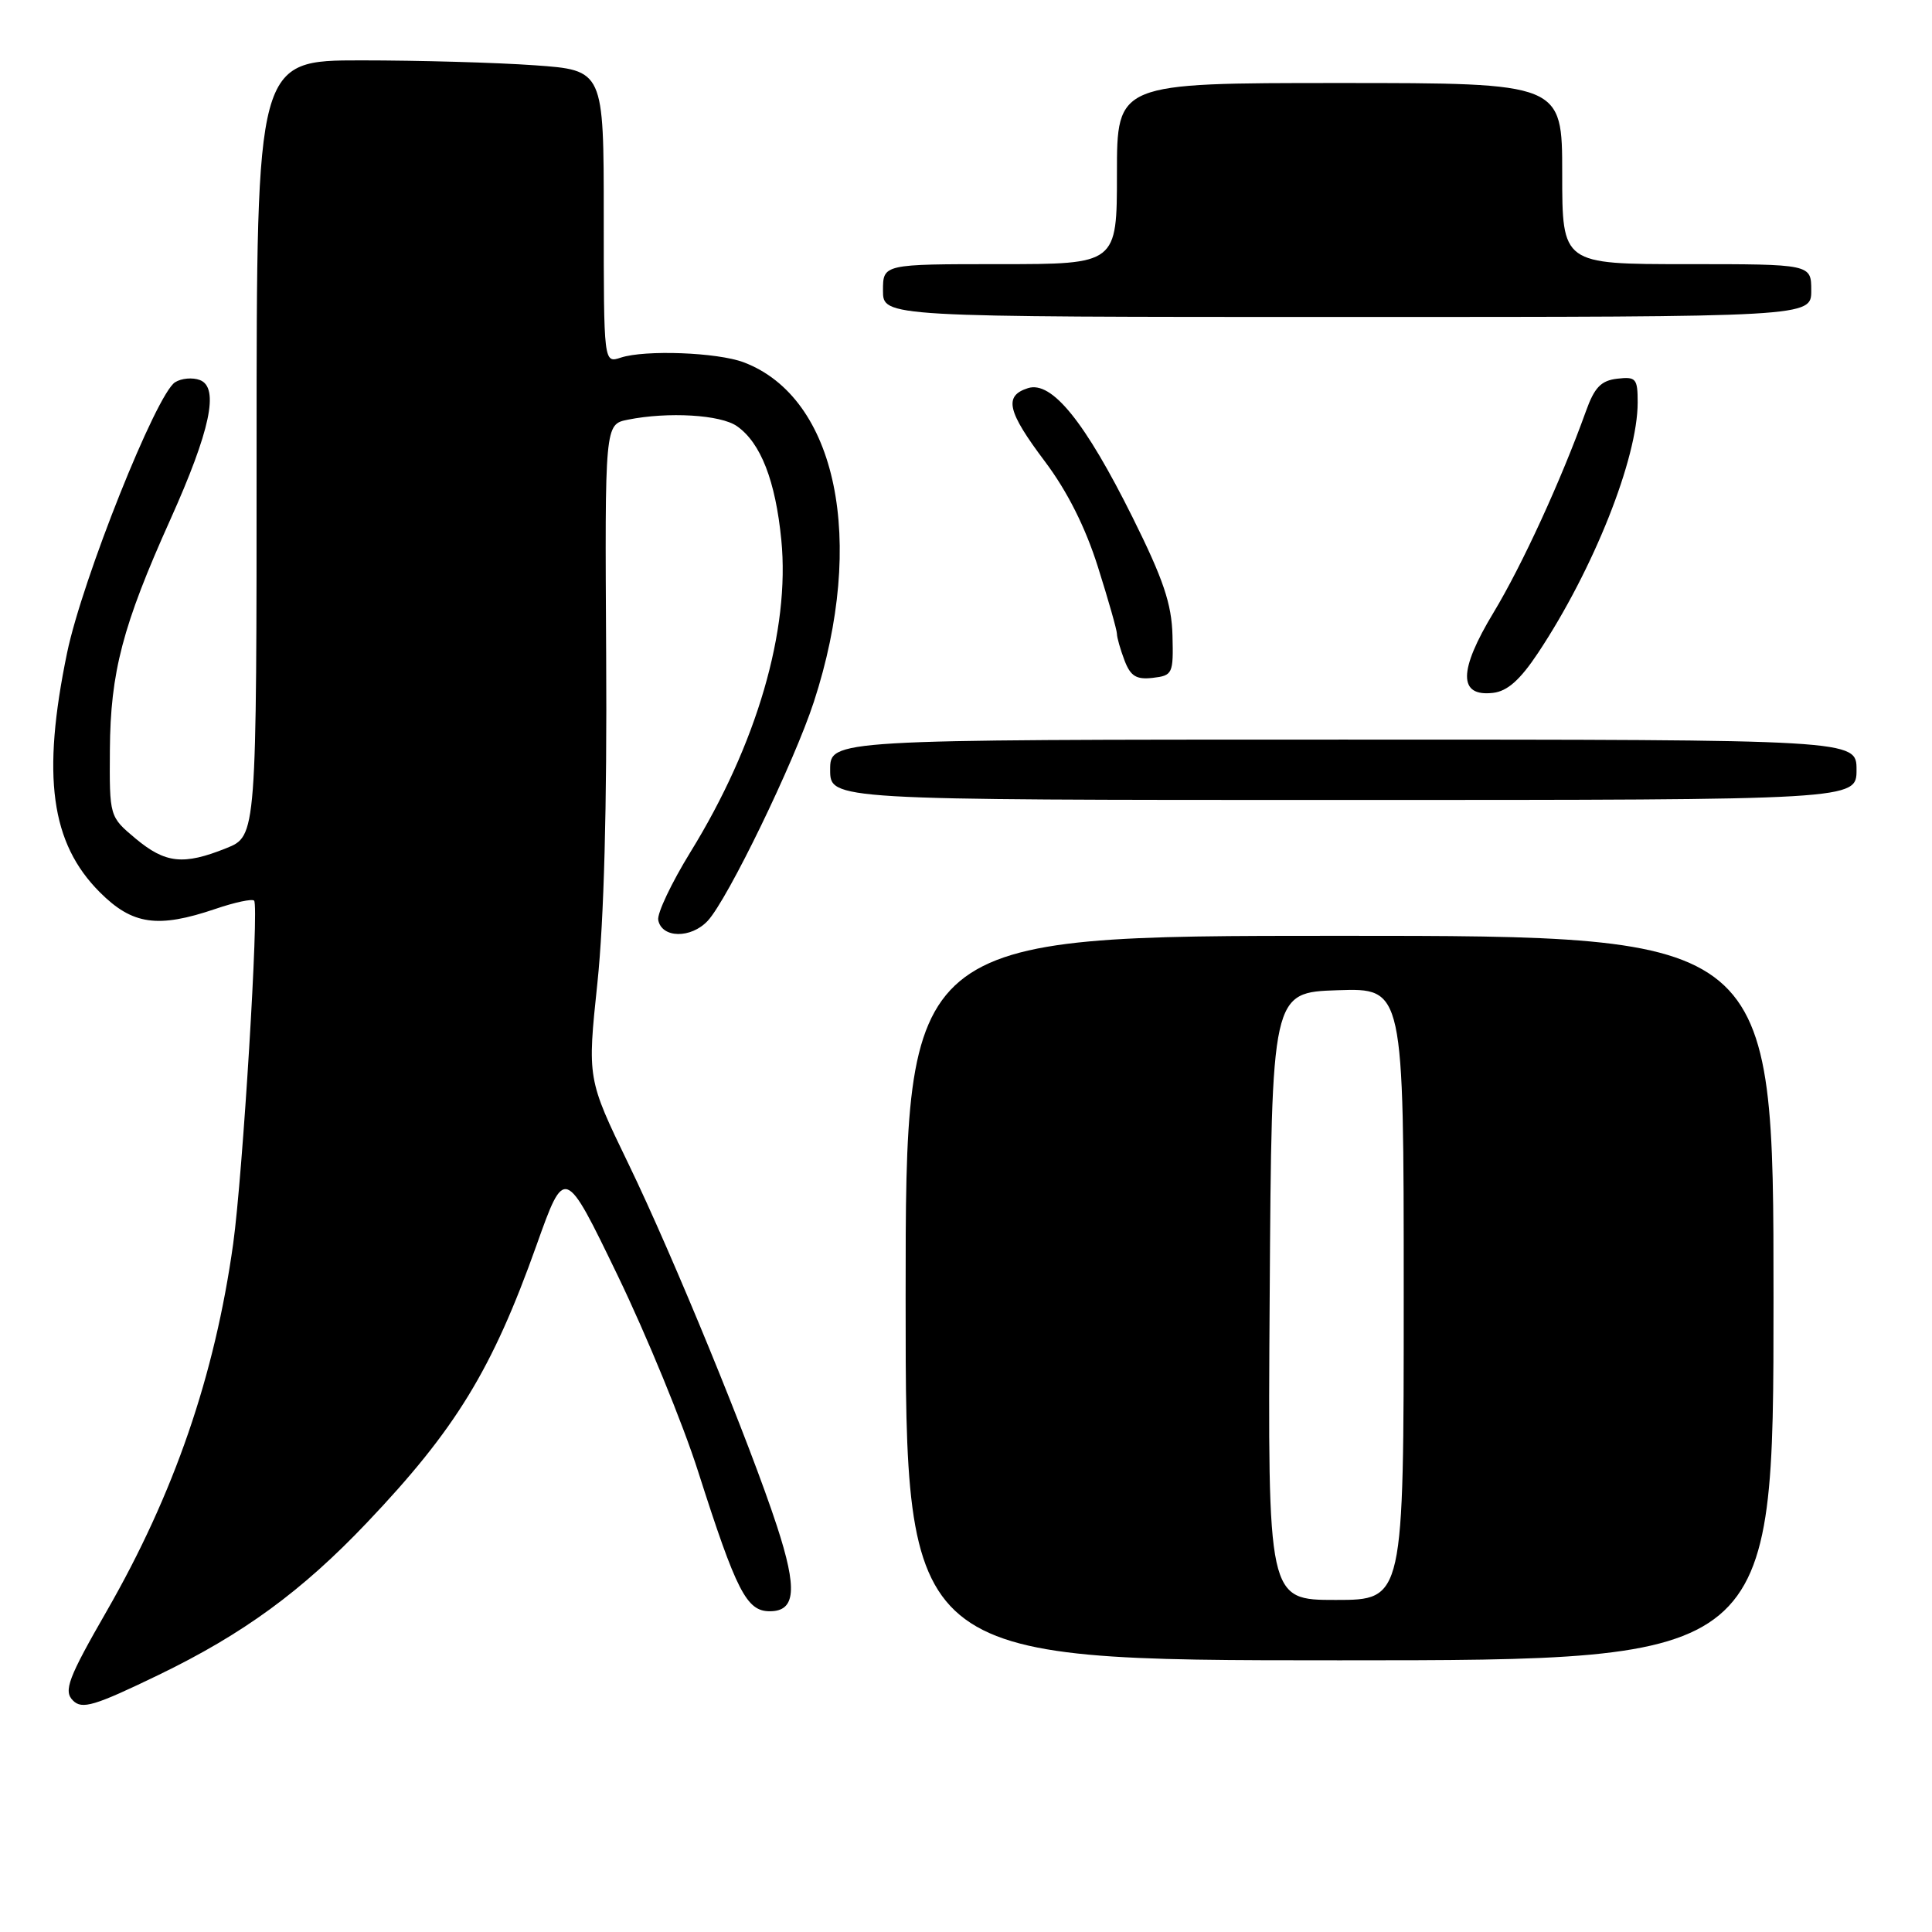 <?xml version="1.0" encoding="UTF-8" standalone="no"?>
<!DOCTYPE svg PUBLIC "-//W3C//DTD SVG 1.1//EN" "http://www.w3.org/Graphics/SVG/1.1/DTD/svg11.dtd" >
<svg xmlns="http://www.w3.org/2000/svg" xmlns:xlink="http://www.w3.org/1999/xlink" version="1.1" viewBox="0 0 256 256">
 <g >
 <path fill="currentColor"
d=" M 21.03 221.93 C 32.23 216.51 40.02 210.82 48.63 201.75 C 60.40 189.37 65.23 181.45 71.09 165.00 C 74.83 154.50 74.83 154.50 81.84 169.00 C 85.69 176.97 90.50 188.68 92.51 195.00 C 97.59 210.90 98.93 213.50 102.00 213.50 C 105.43 213.50 105.68 210.58 102.95 202.22 C 99.40 191.35 89.17 166.39 83.28 154.23 C 77.82 142.95 77.82 142.95 79.16 130.23 C 80.03 121.98 80.44 106.71 80.32 86.86 C 80.14 56.22 80.14 56.22 83.20 55.61 C 88.54 54.54 95.49 54.95 97.65 56.47 C 100.80 58.67 102.76 63.71 103.53 71.56 C 104.70 83.49 100.28 98.65 91.47 112.93 C 88.97 117.00 87.05 121.04 87.22 121.91 C 87.68 124.33 91.56 124.39 93.78 122.01 C 96.43 119.16 105.22 101.03 107.84 93.00 C 114.81 71.65 110.89 52.69 98.55 48.01 C 95.06 46.69 85.46 46.33 82.25 47.39 C 80.00 48.13 80.00 48.13 80.00 28.72 C 80.00 9.30 80.00 9.30 70.85 8.65 C 65.81 8.29 55.46 8.00 47.85 8.00 C 34.00 8.00 34.00 8.00 34.00 59.39 C 34.00 110.78 34.00 110.78 29.98 112.39 C 24.30 114.67 21.92 114.41 17.96 111.11 C 14.50 108.21 14.50 108.21 14.56 99.36 C 14.63 89.08 16.25 82.90 22.56 68.87 C 27.87 57.05 29.08 51.35 26.49 50.36 C 25.52 49.99 24.04 50.12 23.20 50.65 C 20.71 52.22 10.91 76.77 8.89 86.50 C 5.51 102.83 6.72 111.72 13.23 118.23 C 17.55 122.55 20.90 123.03 28.56 120.43 C 31.11 119.56 33.41 119.07 33.67 119.34 C 34.35 120.01 32.17 155.60 30.90 164.79 C 28.46 182.28 23.08 197.91 14.15 213.46 C 9.03 222.36 8.39 224.06 9.67 225.33 C 10.87 226.54 12.51 226.05 21.03 221.93 Z  M 235.00 172.00 C 235.00 124.00 235.00 124.00 177.50 124.00 C 120.00 124.00 120.00 124.00 120.00 172.00 C 120.00 220.00 120.00 220.00 177.50 220.00 C 235.00 220.00 235.00 220.00 235.00 172.00 Z  M 246.00 102.00 C 246.00 98.00 246.00 98.00 178.00 98.00 C 110.00 98.00 110.00 98.00 110.00 102.00 C 110.00 106.00 110.00 106.00 178.00 106.00 C 246.00 106.00 246.00 106.00 246.00 102.00 Z  M 203.81 86.50 C 211.15 75.44 217.00 60.73 217.00 53.33 C 217.00 50.15 216.78 49.89 214.29 50.18 C 212.14 50.43 211.27 51.34 210.14 54.50 C 206.85 63.65 201.70 74.87 197.90 81.17 C 193.24 88.88 193.22 92.34 197.83 91.81 C 199.74 91.59 201.42 90.10 203.81 86.50 Z  M 155.36 84.20 C 155.25 80.01 154.15 76.76 150.10 68.61 C 143.77 55.88 139.37 50.43 136.21 51.43 C 132.98 52.46 133.46 54.51 138.48 61.18 C 141.43 65.11 143.82 69.86 145.48 75.12 C 146.87 79.51 148.00 83.50 148.00 83.99 C 148.00 84.47 148.45 86.05 149.00 87.50 C 149.80 89.60 150.56 90.07 152.75 89.82 C 155.38 89.51 155.49 89.28 155.36 84.20 Z  M 240.00 38.50 C 240.00 35.00 240.00 35.00 223.50 35.00 C 207.00 35.00 207.00 35.00 207.00 23.00 C 207.00 11.00 207.00 11.00 177.50 11.00 C 148.00 11.00 148.00 11.00 148.00 23.00 C 148.00 35.00 148.00 35.00 132.50 35.00 C 117.00 35.00 117.00 35.00 117.00 38.50 C 117.00 42.00 117.00 42.00 178.50 42.00 C 240.00 42.00 240.00 42.00 240.00 38.50 Z  M 168.24 171.75 C 168.50 131.50 168.50 131.50 177.25 131.21 C 186.00 130.92 186.00 130.92 186.00 171.46 C 186.00 212.00 186.00 212.00 176.99 212.00 C 167.98 212.00 167.98 212.00 168.24 171.75 Z "/>
</g>
</svg>